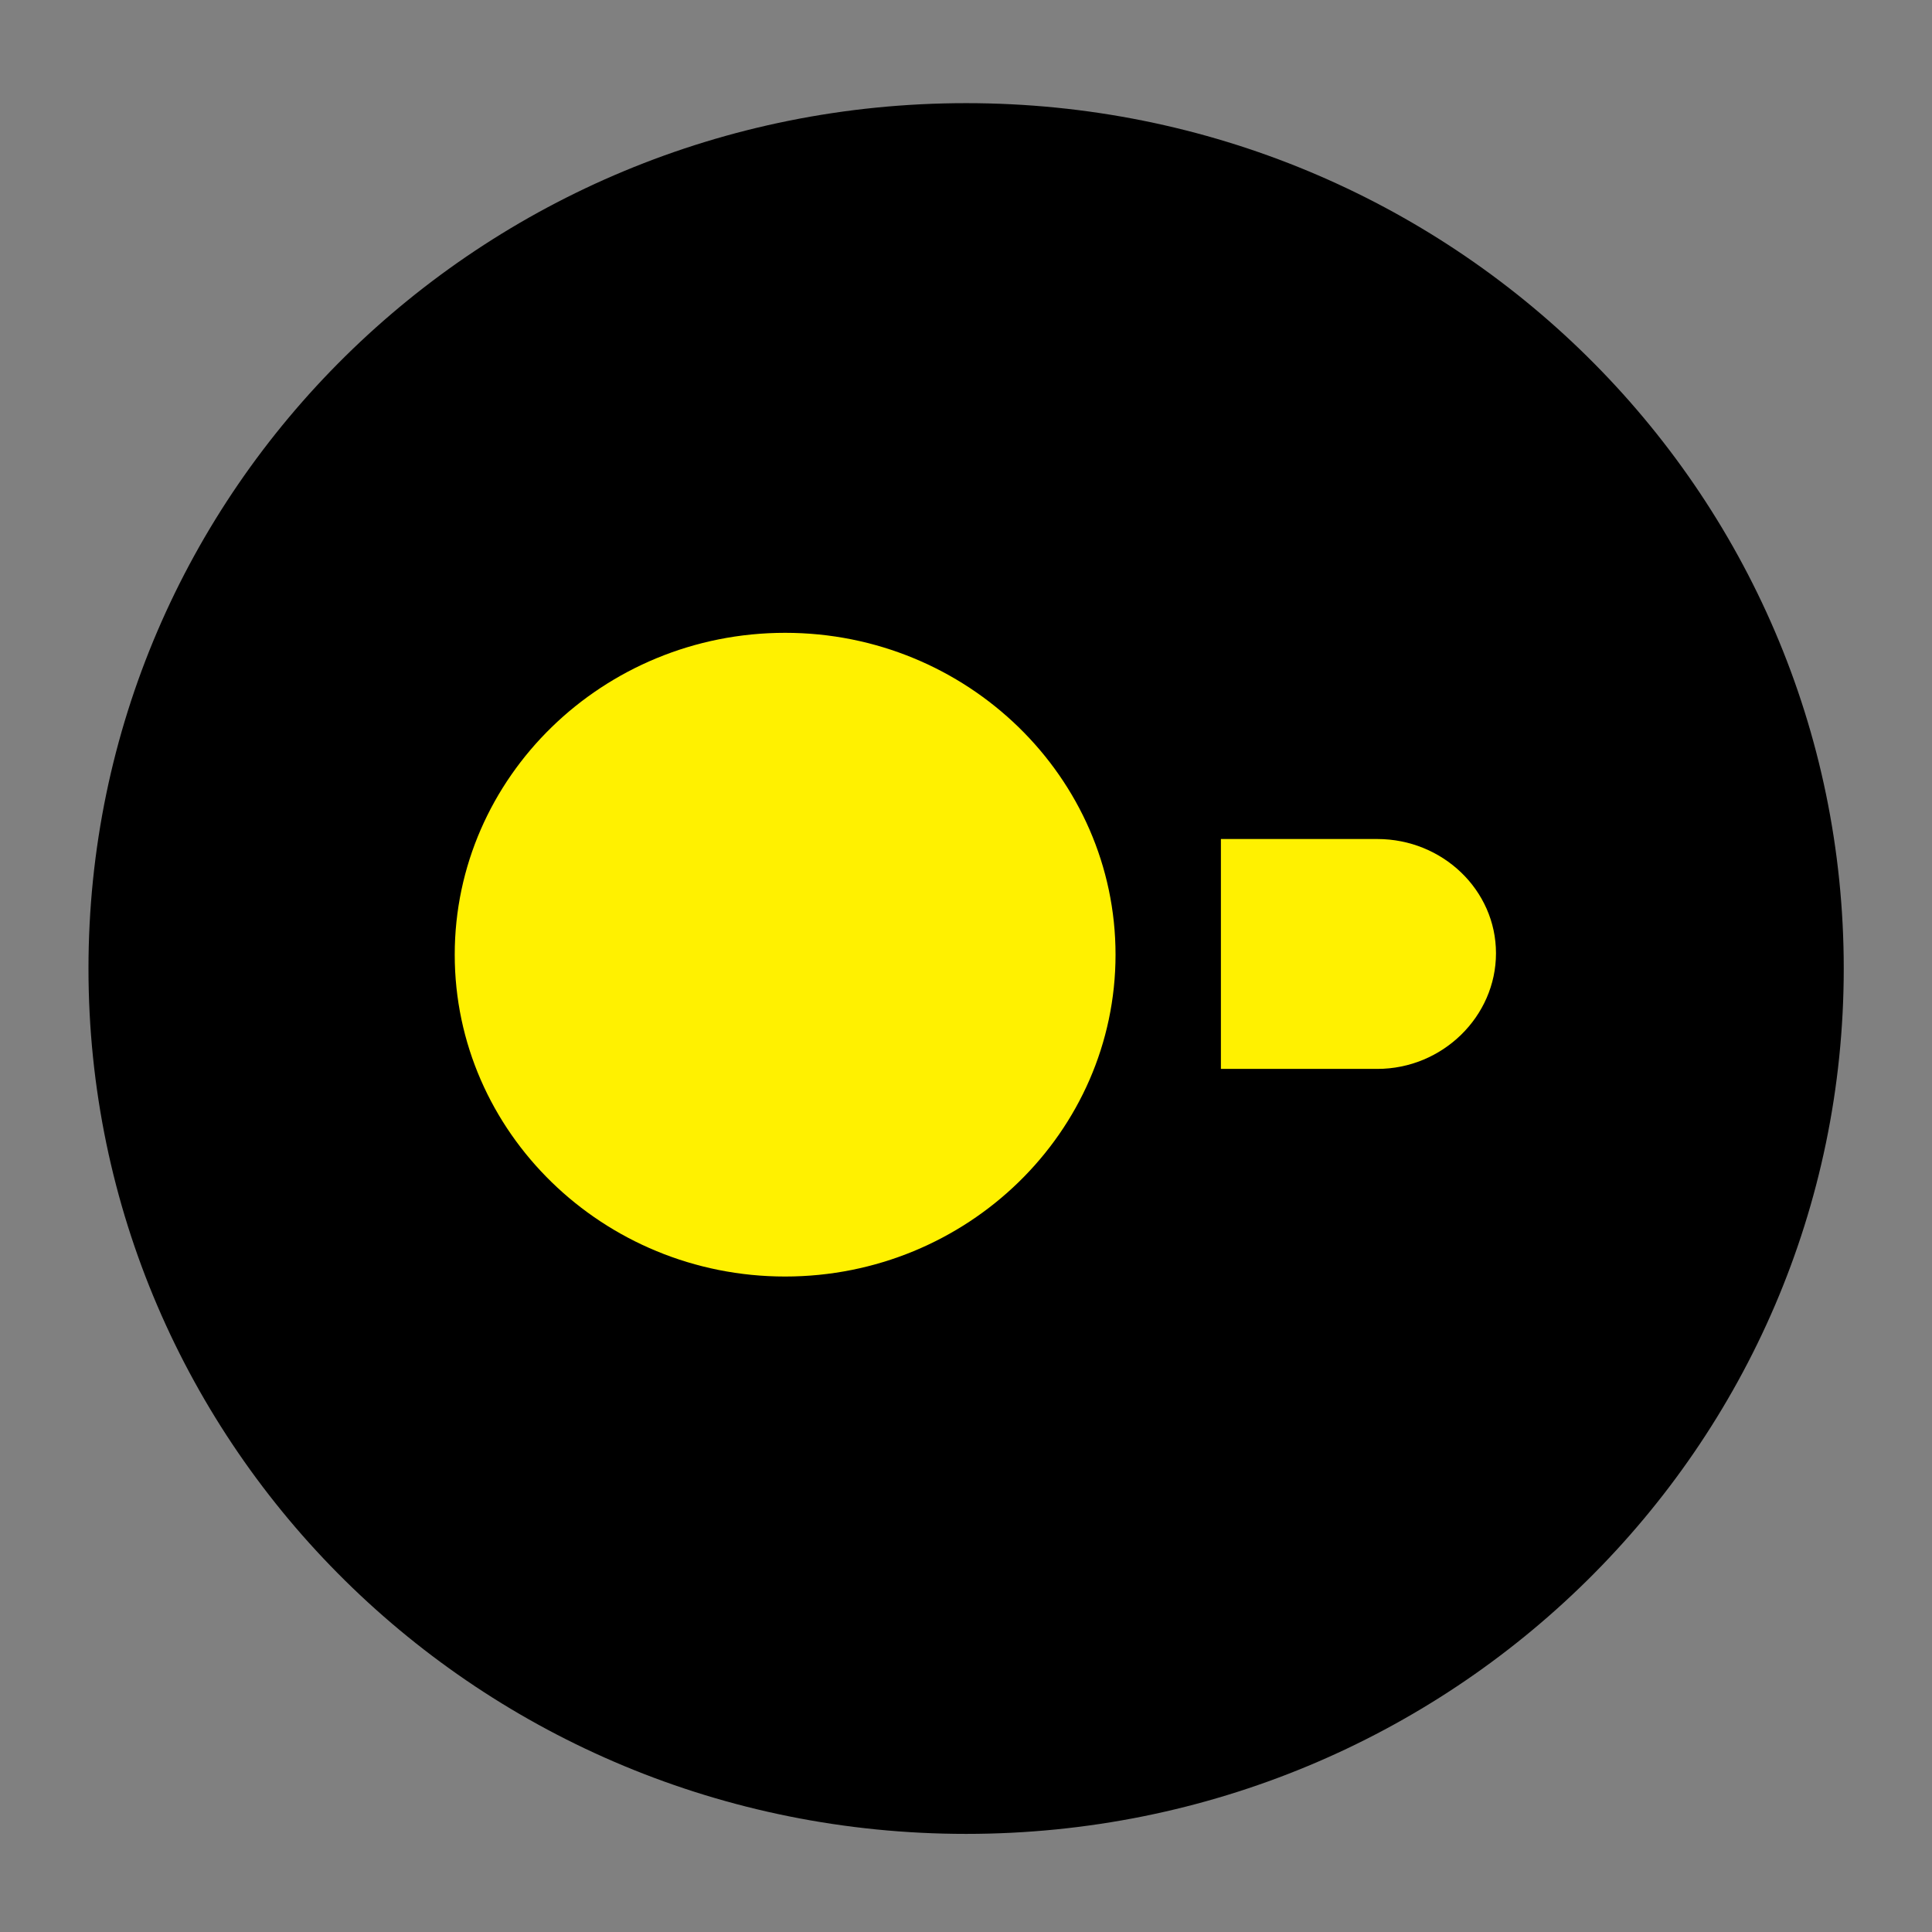 <?xml version="1.0" encoding="utf-8"?>
<svg version="1.1" xmlns="http://www.w3.org/2000/svg" xmlns:xlink="http://www.w3.org/1999/xlink" x="0px" y="0px"
	 width="128px" height="128px" viewBox="0 0 128 128" enable-background="new 0 0 128 128" xml:space="preserve">
<rect x="0" y="0" width="128" height="128" fill="#808080" stroke="none"/>
<path d="M64.008,121.5L64.008,121.5c-32.168,0-58.146-25.614-58.146-57.332l0,0c0-31.718,25.978-57.334,58.146-57.334l0,0
	c32.167,0,58.145,25.616,58.145,57.334l0,0C122.153,95.852,96.176,121.5,64.008,121.5z"/>
<path fill="#FFF100" d="M91.246,55.587H80.888v15.231h10.358c4.328,0,7.867-3.478,7.867-7.662
	C99.113,58.972,95.574,55.587,91.246,55.587"/>
<path fill="#FFF100" d="M30.127,63.25c0,11.753,9.823,21.323,21.89,21.323s21.89-9.57,21.89-21.323
	c0-11.754-9.823-21.324-21.89-21.324S30.127,51.496,30.127,63.25L30.127,63.25"/>
</svg>
